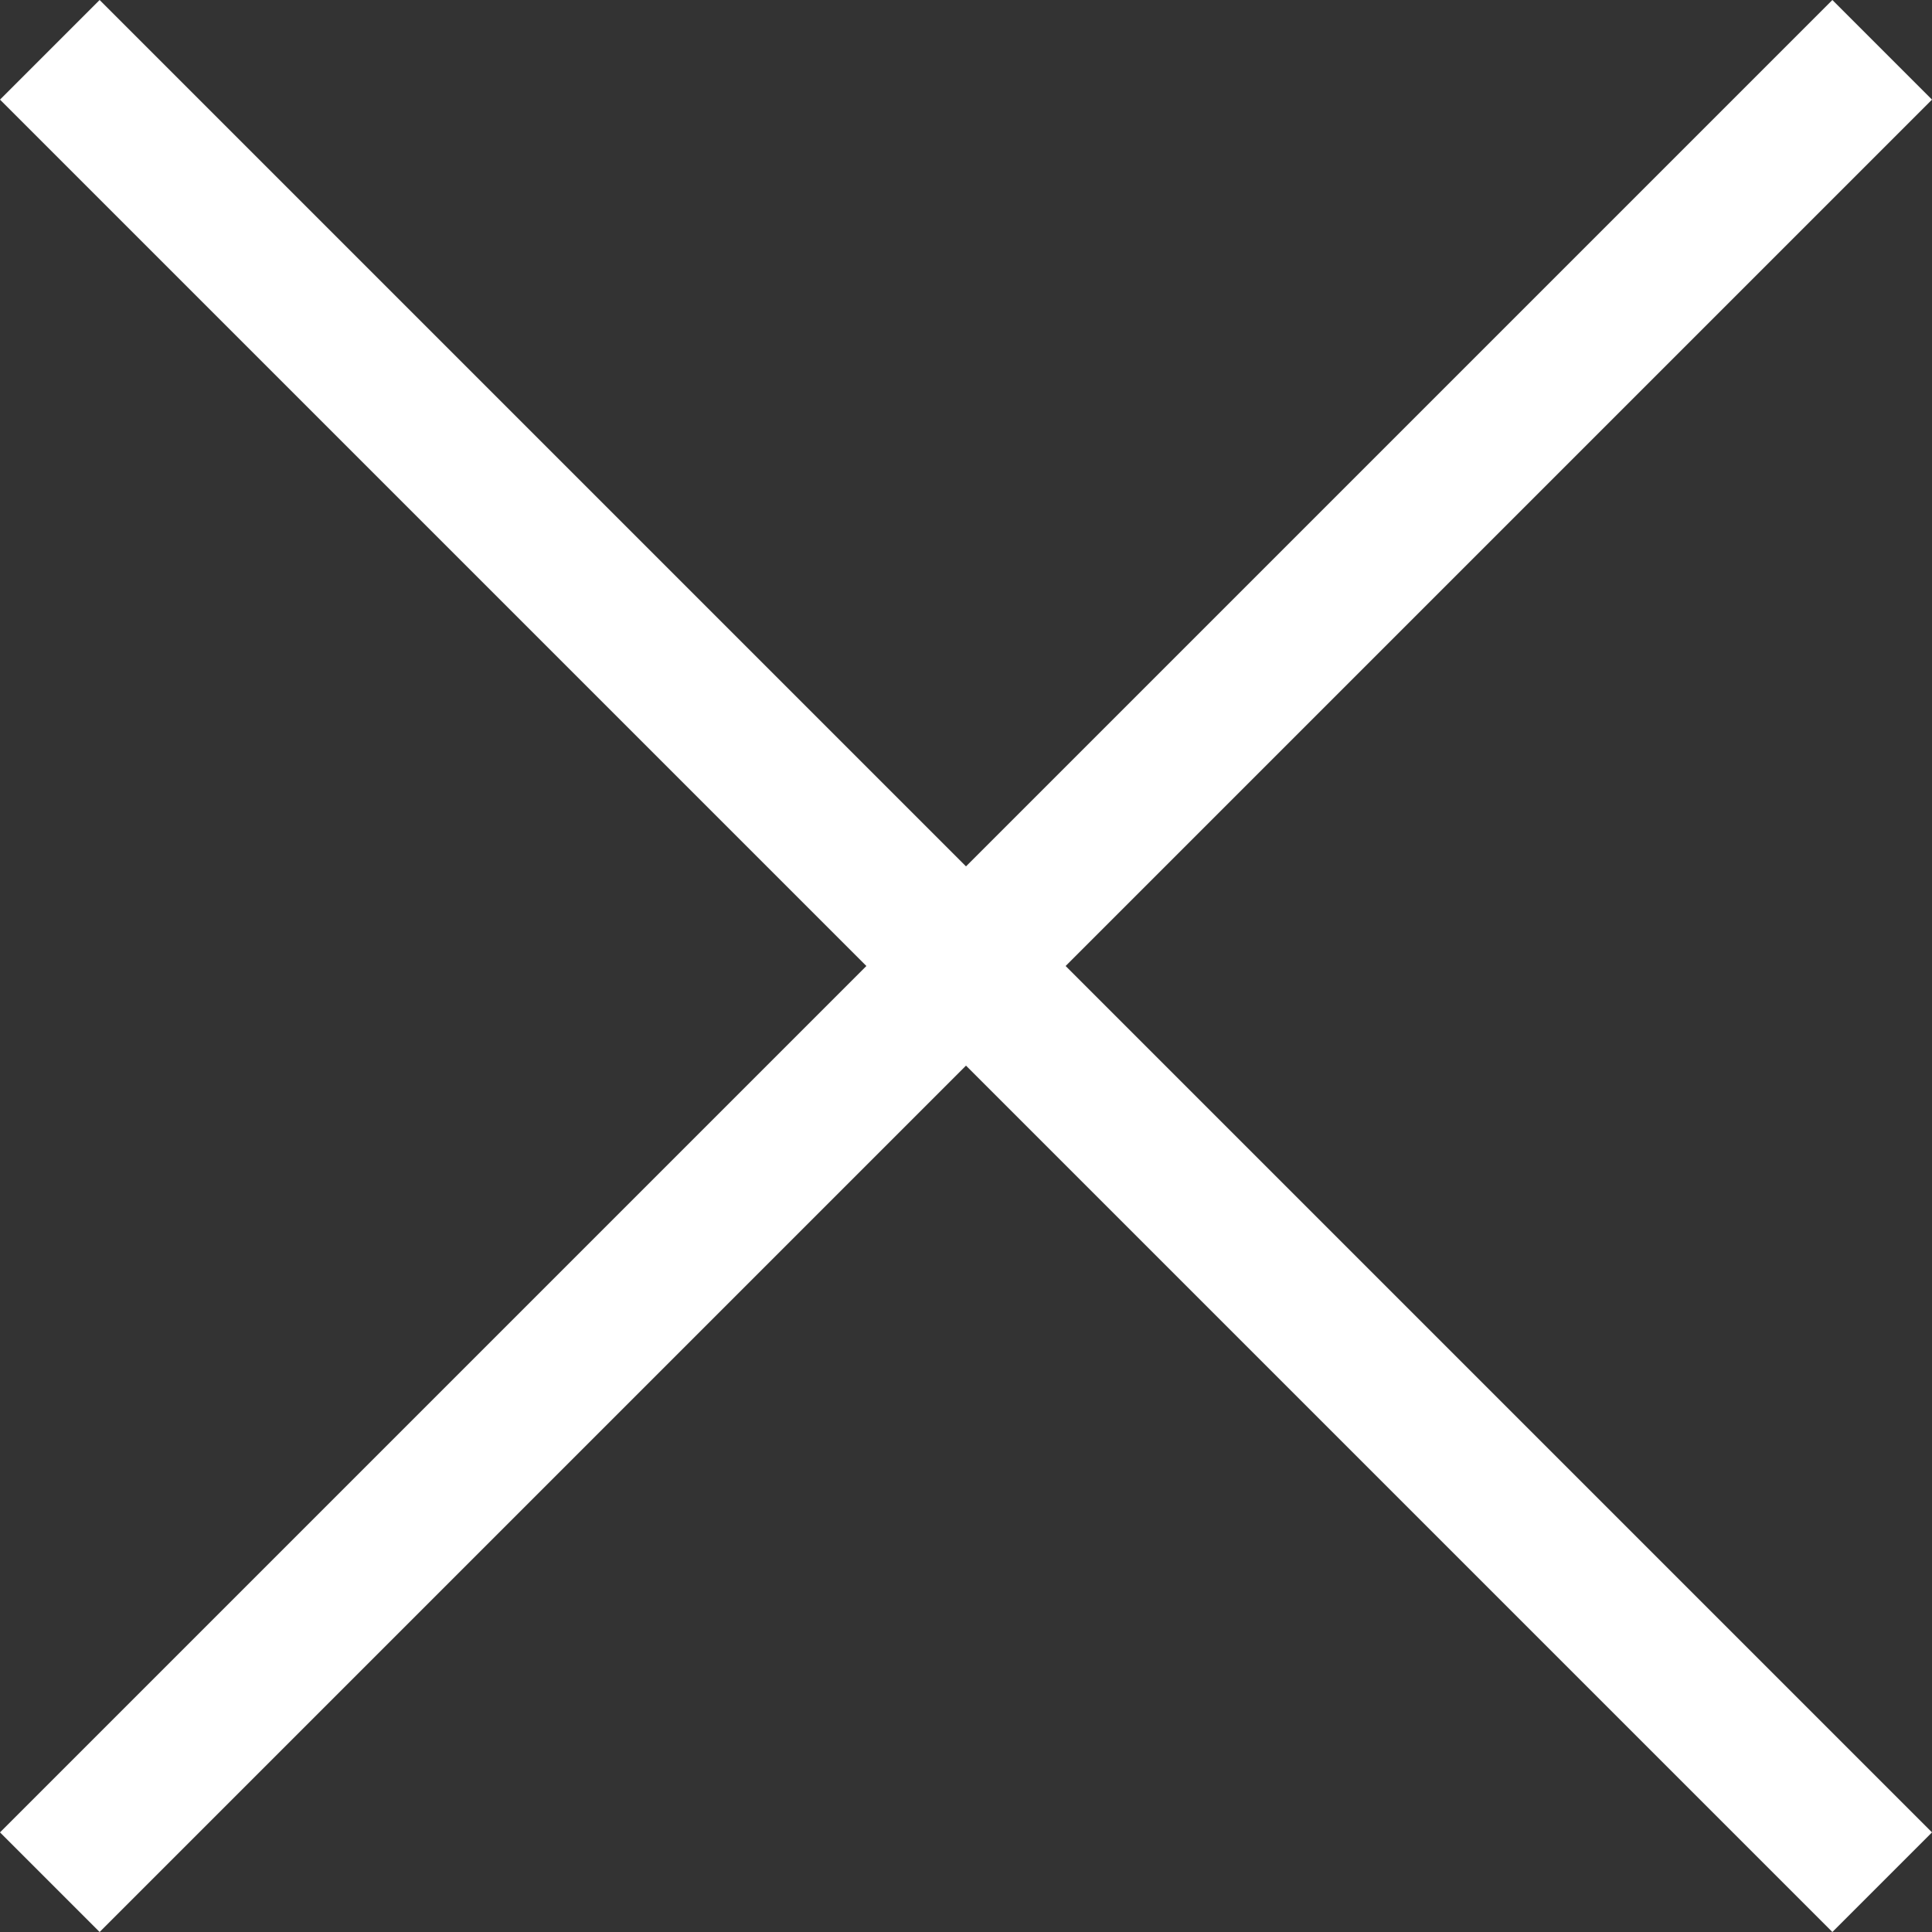 <svg width="14" height="14" viewBox="0 0 14 14" fill="none" xmlns="http://www.w3.org/2000/svg">
<rect x="0" y="0" width="14" height="14" fill="#333333" stroke="none"/>
<path fill-rule="evenodd" clip-rule="evenodd" d="M7 7.722L13.278 14L14 13.278L7.722 7L14 0.722L13.278 0L7 6.278L0.722 0L0 0.722L6.278 7L0 13.278L0.722 14L7 7.722Z" fill="white"/>
</svg>
